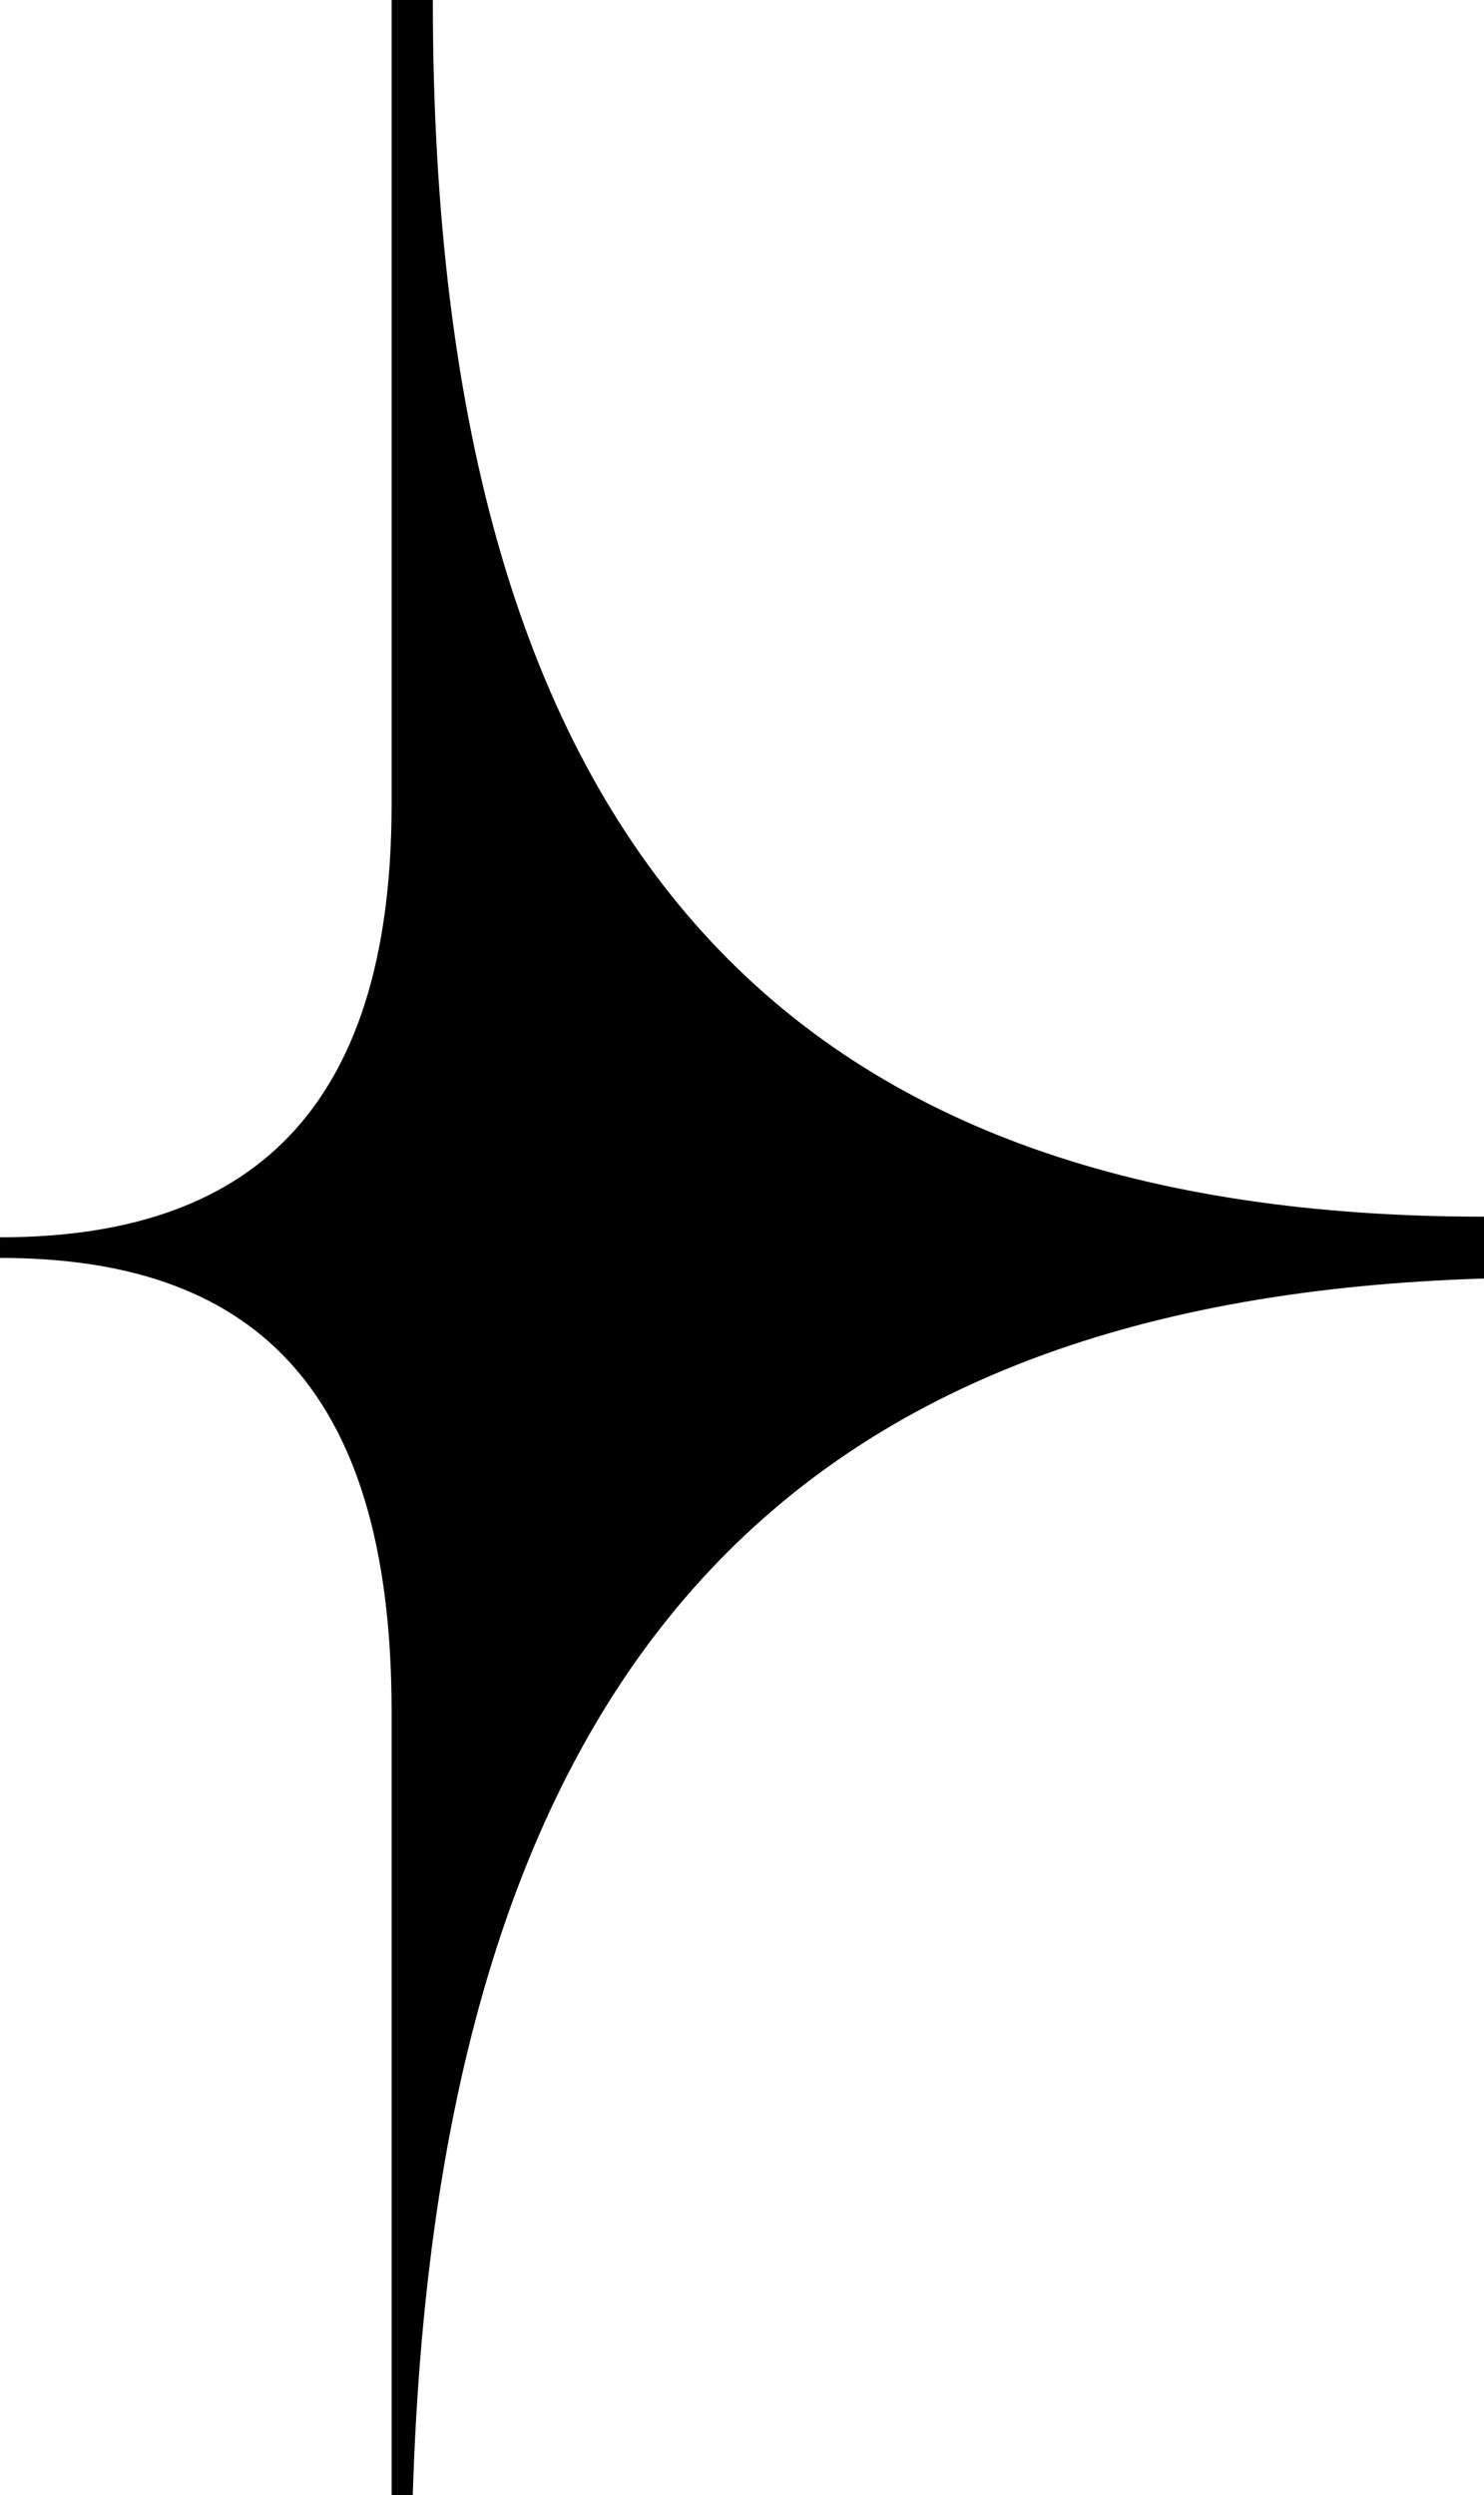<?xml version="1.0" encoding="utf-8"?>
<!-- Generator: Adobe Illustrator 25.4.1, SVG Export Plug-In . SVG Version: 6.00 Build 0)  -->
<svg version="1.1" id="Layer_1" xmlns="http://www.w3.org/2000/svg" xmlns:xlink="http://www.w3.org/1999/xlink" x="0px" y="0px"
	 viewBox="0 0 7.2 12.1" style="enable-background:new 0 0 7.2 12.1;" xml:space="preserve">
<path d="M1.9,0L1.9,3.9C1.9,5.4,1.2,6,0,6v0.1c1.2,0,1.9,0.6,1.9,2.2l0,3.9h0.1C2.1,8,3.9,6.3,7.2,6.2V5.9C3.9,5.9,2.1,4.2,2.1,0
	H1.9z"/>
</svg>
